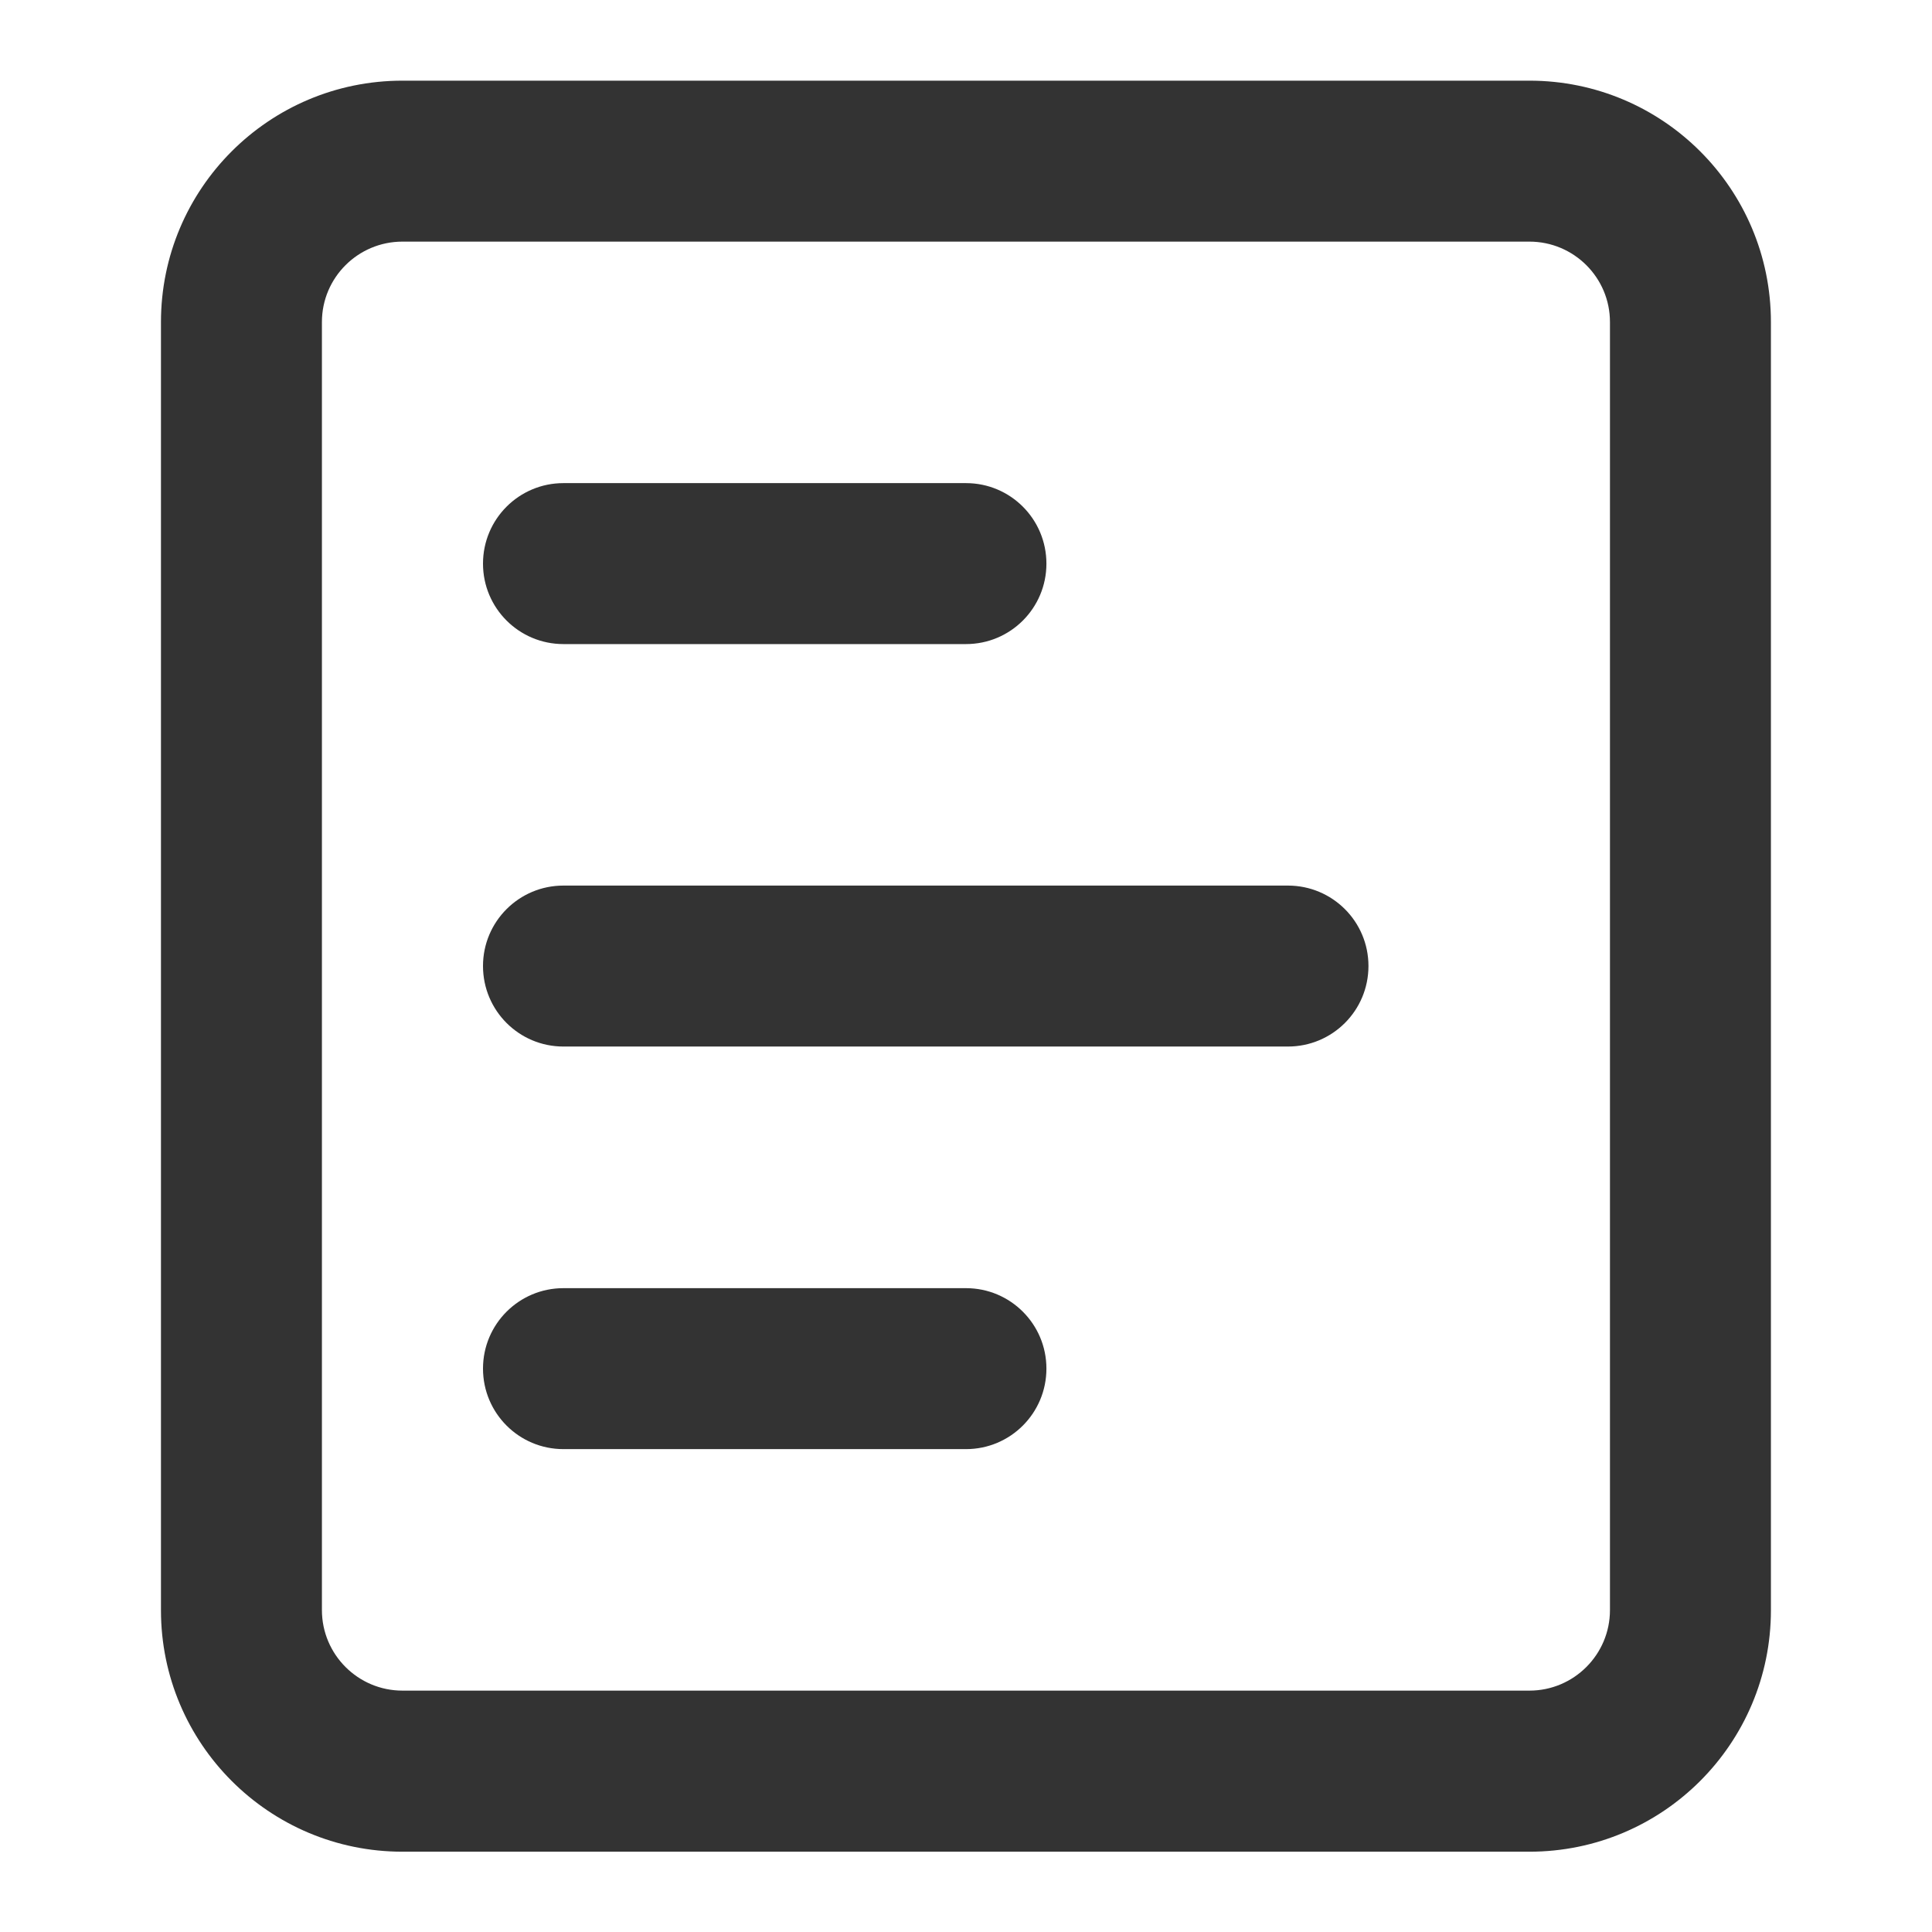 <svg width="16" height="16" viewBox="0 0 16 16" fill="none" xmlns="http://www.w3.org/2000/svg">
<path fill-rule="evenodd" clip-rule="evenodd" d="M1.333 2.668C1.333 1.563 2.228 0.668 3.333 0.668H12.666C13.771 0.668 14.666 1.563 14.666 2.668V13.335C14.666 14.439 13.771 15.335 12.666 15.335H3.333C2.228 15.335 1.333 14.439 1.333 13.335V2.668ZM2.666 2.667C2.666 2.299 2.965 2.001 3.333 2.001H12.666C13.034 2.001 13.333 2.299 13.333 2.667V13.334C13.333 13.702 13.034 14.001 12.666 14.001H3.333C2.965 14.001 2.666 13.702 2.666 13.334V2.667ZM4.666 7.334C4.298 7.334 4 7.632 4 8C4 8.369 4.298 8.667 4.666 8.667H10.666C11.035 8.667 11.333 8.369 11.333 8C11.333 7.632 11.035 7.334 10.666 7.334H4.666ZM4 4.668C4 4.299 4.298 4.001 4.666 4.001H8C8.368 4.001 8.666 4.299 8.666 4.668C8.666 5.036 8.368 5.334 8 5.334H4.666C4.298 5.334 4 5.036 4 4.668ZM4.666 10.668C4.298 10.668 4 10.966 4 11.334C4 11.703 4.298 12.001 4.666 12.001H8C8.368 12.001 8.666 11.703 8.666 11.334C8.666 10.966 8.368 10.668 8 10.668H4.666Z" fill="#333333"/>
</svg>
